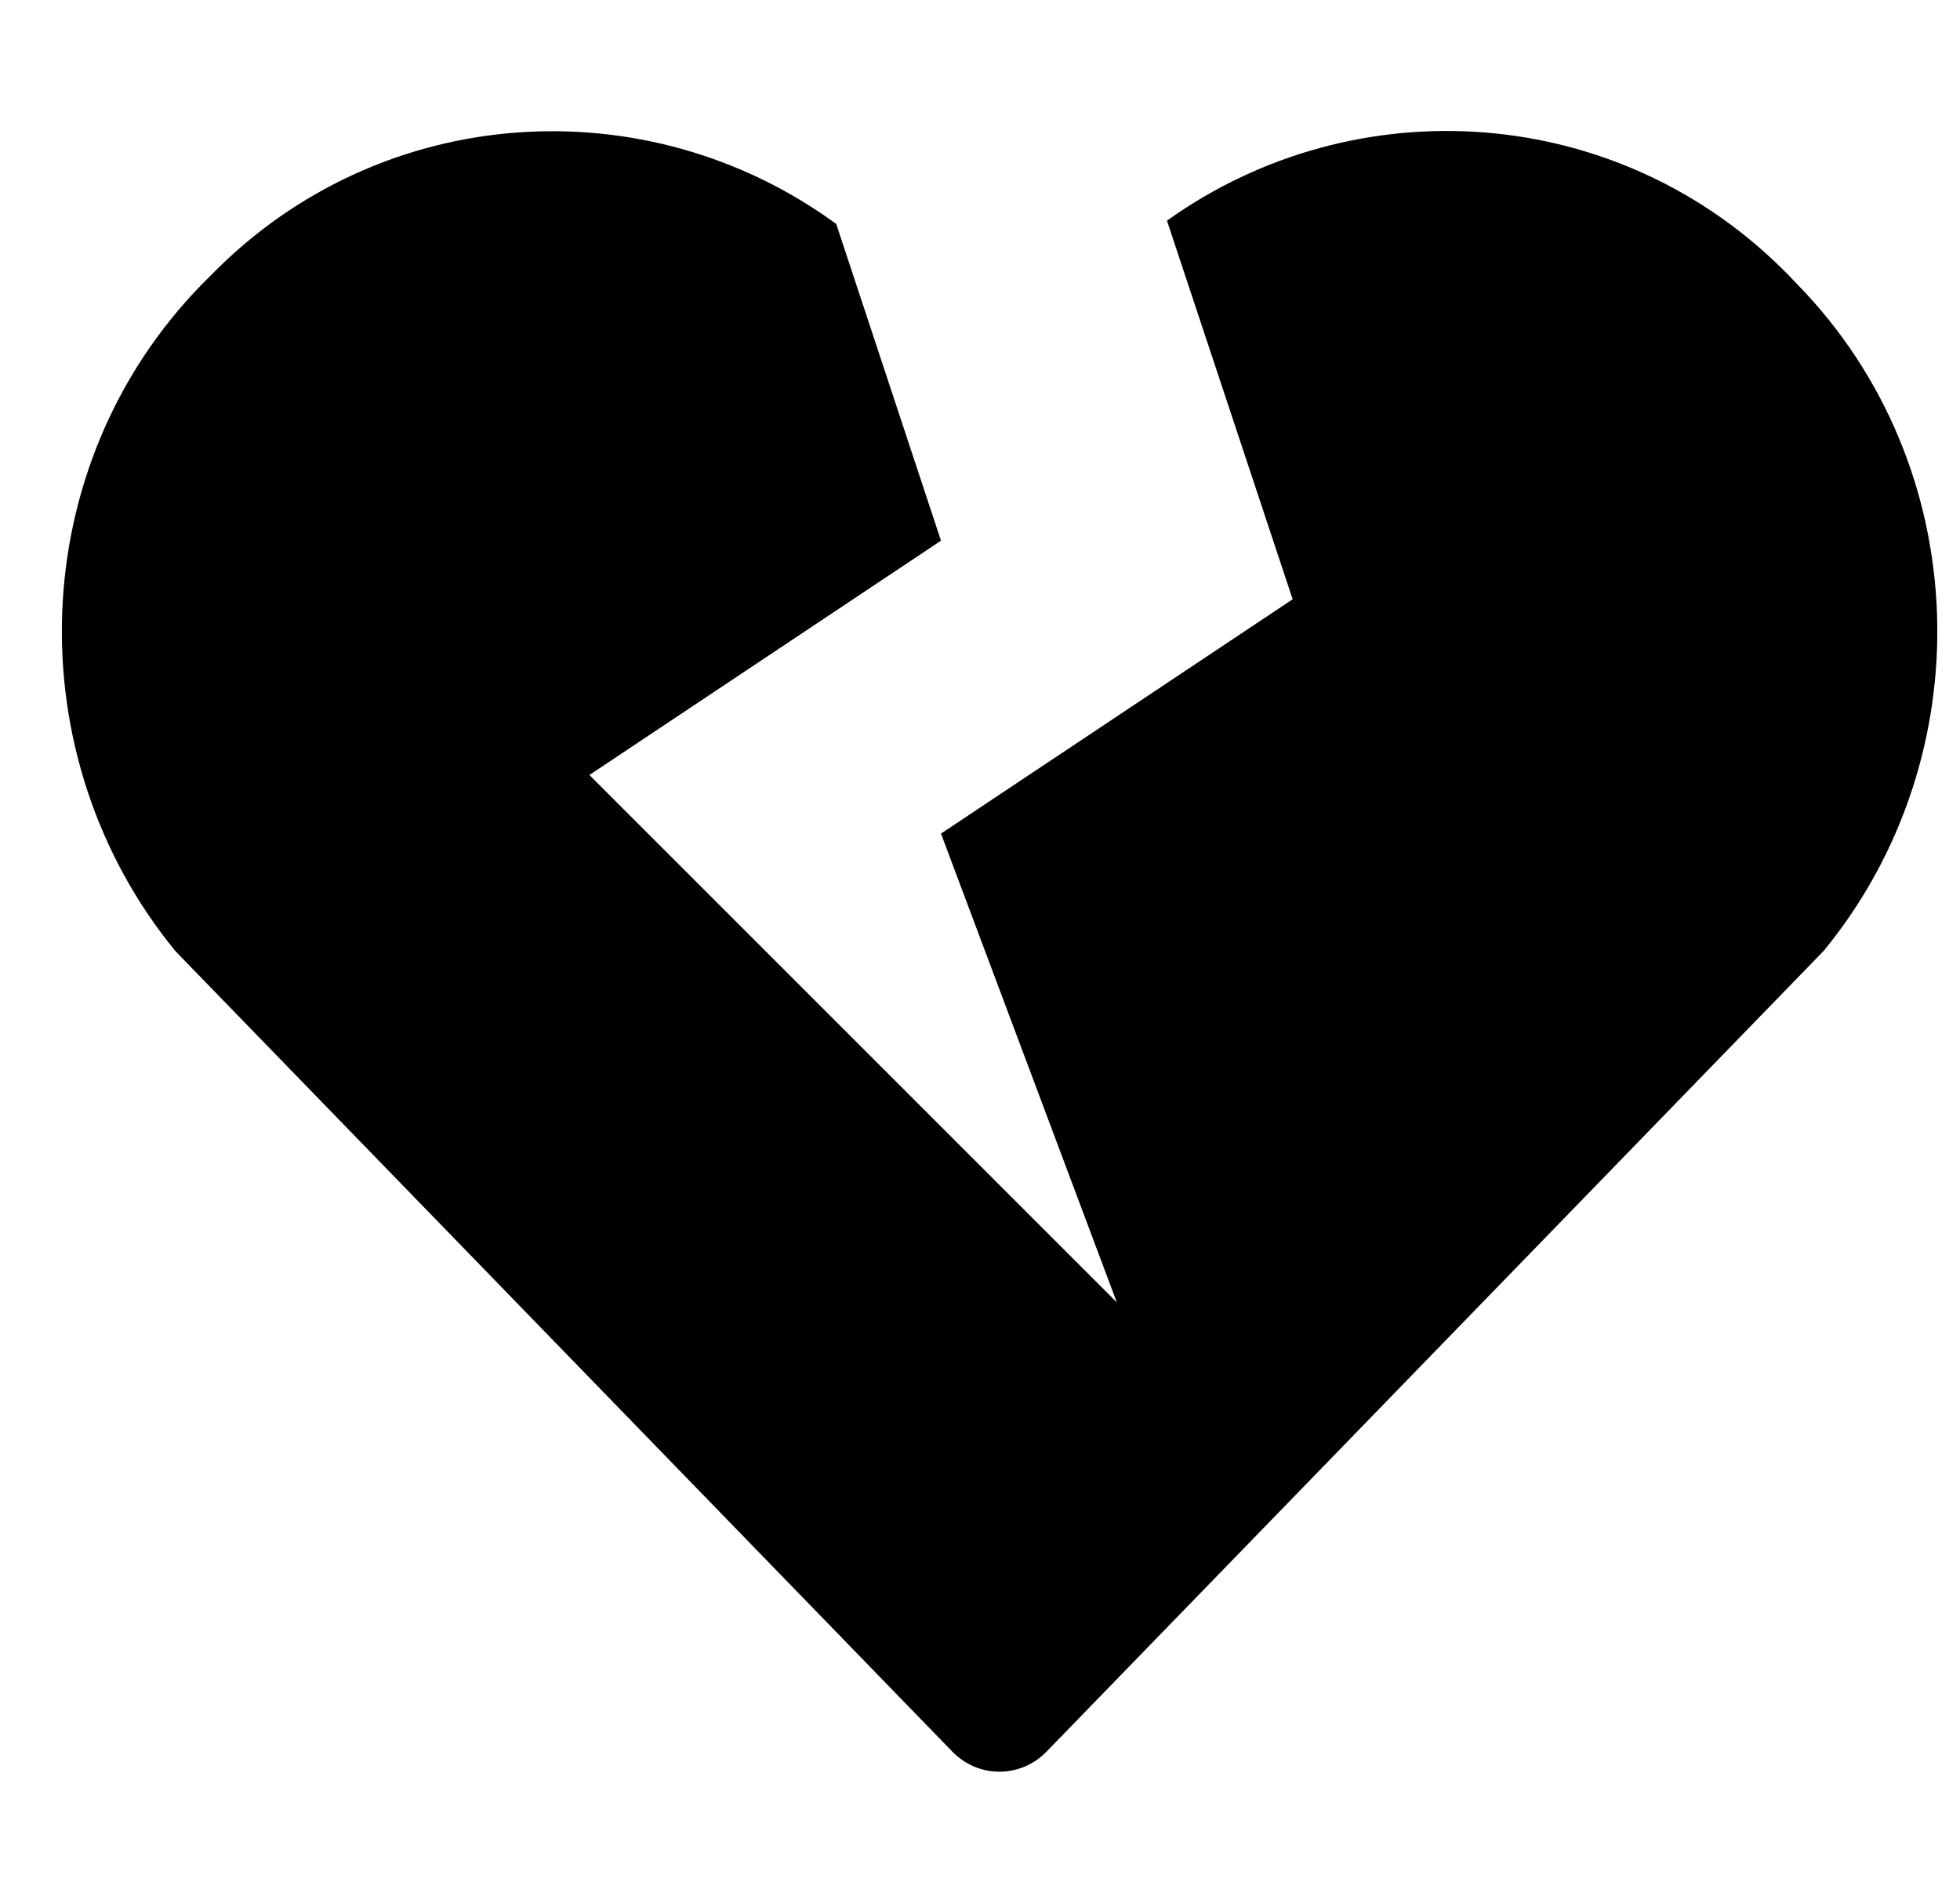 <svg width="31" height="30" viewBox="0 0 31 30" fill="none" xmlns="http://www.w3.org/2000/svg">
<g clip-path="url(#clip0_201_5065)">
<path d="M28.422 4.493L28.283 4.348C25.618 1.625 21.447 1.353 18.457 3.491L20.445 9.481L14.883 13.188L17.664 20.604L9.322 12.261L14.883 8.554L13.226 3.543C10.231 1.353 6.02 1.608 3.337 4.354L3.198 4.493C0.377 7.378 0.255 11.972 2.775 15.048L15.063 27.712C15.474 28.135 16.14 28.135 16.552 27.712L28.845 15.042C31.364 11.972 31.243 7.378 28.422 4.493Z" fill="black"/>
</g>
<defs>
<clipPath id="clip0_201_5065">
<rect width="29.661" height="29.661" fill="white" transform="translate(0.979 0.218)"/>
</clipPath>
</defs>
</svg>
